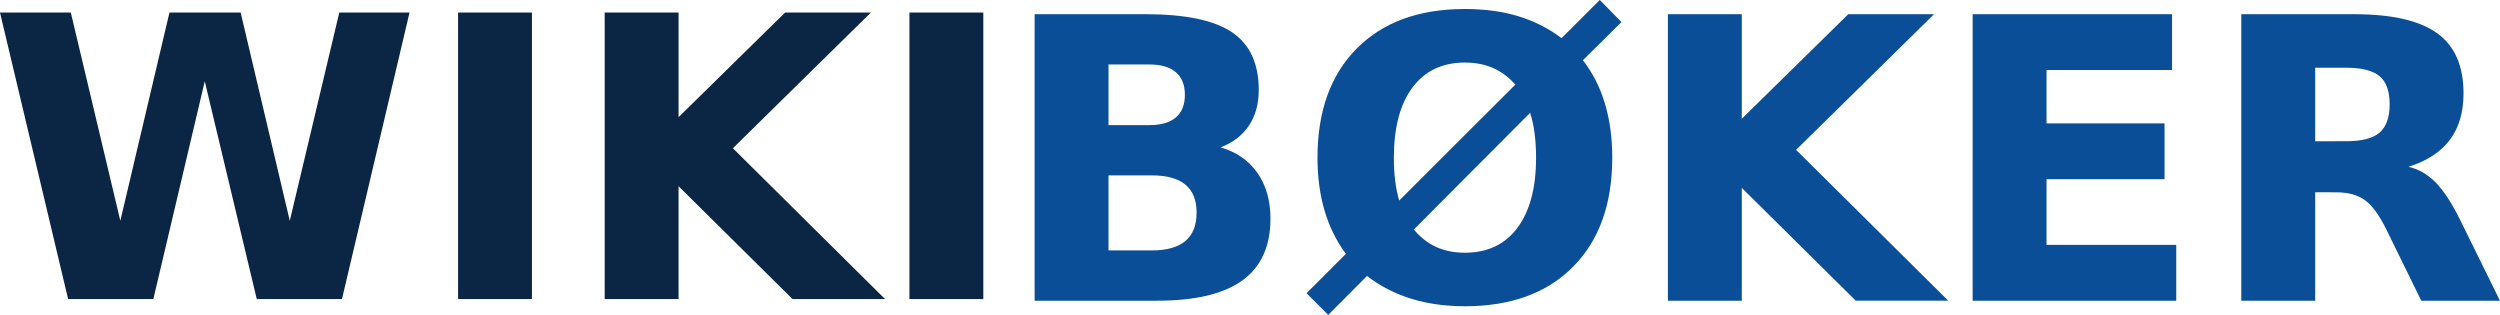 <?xml version="1.0" encoding="UTF-8" standalone="no"?>
<svg
   xmlns:dc="http://purl.org/dc/elements/1.1/"
   xmlns:cc="http://creativecommons.org/ns#"
   xmlns:rdf="http://www.w3.org/1999/02/22-rdf-syntax-ns#"
   xmlns:svg="http://www.w3.org/2000/svg"
   xmlns="http://www.w3.org/2000/svg"
   id="svg2728"
   height="44.871"
   width="356.219"
   version="1.0">
  <defs
     id="defs2731" />
  <g
     transform="translate(-20,-315.385)"
     id="g2700">
    <path
       id="text2420"
       d="m 20,317.176 h 10.09 l 7.055,29.668 7,-29.668 h 10.145 l 7,29.668 7.055,-29.668 H 78.352 L 68.727,358 H 56.586 L 49.176,326.965 41.848,358 H 29.707 Z m 65.27,0 H 95.797 V 358 H 85.27 Z m 20.891,0 h 10.527 v 14.902 l 15.176,-14.902 h 12.223 L 124.426,336.508 146.109,358 H 132.93 L 116.687,341.922 V 358 h -10.527 z m 43.422,0 h 10.527 V 358 H 149.582 Z"
       style="font-style:normal;font-variant:normal;font-weight:bold;font-stretch:normal;font-size:56px;font-family:'DejaVu Sans';fill:#0b2645;fill-opacity:1;stroke:none;stroke-width:1px;stroke-linecap:butt;stroke-linejoin:miter;stroke-opacity:1" />
    <path
       id="text2410"
       d="m 183.773,333.213 c 1.659,3e-5 2.917,-0.365 3.773,-1.094 0.857,-0.729 1.285,-1.805 1.285,-3.227 -3e-5,-1.404 -0.428,-2.475 -1.285,-3.213 -0.857,-0.738 -2.115,-1.107 -3.773,-1.107 h -5.824 v 8.641 z m 0.355,17.855 c 2.115,10e-6 3.705,-0.447 4.771,-1.34 1.066,-0.893 1.6,-2.242 1.6,-4.047 -3e-5,-1.768 -0.529,-3.094 -1.586,-3.979 -1.057,-0.884 -2.652,-1.326 -4.785,-1.326 h -6.18 v 10.691 z m 9.789,-14.684 c 2.26,0.656 4.01,1.869 5.25,3.637 1.24,1.768 1.859,3.938 1.859,6.508 -4e-5,3.938 -1.331,6.872 -3.992,8.805 -2.661,1.932 -6.708,2.898 -12.141,2.898 h -17.473 v -40.824 h 15.805 c 5.669,4e-5 9.775,0.857 12.318,2.57 2.543,1.714 3.814,4.457 3.814,8.23 -4e-5,1.987 -0.465,3.678 -1.395,5.072 -0.93,1.395 -2.279,2.429 -4.047,3.104 z m 27.535,11.703 c 0.948,1.13 2.019,1.964 3.213,2.502 1.194,0.538 2.548,0.807 4.061,0.807 3.227,10e-6 5.724,-1.185 7.492,-3.555 1.768,-2.37 2.652,-5.697 2.652,-9.98 -3e-5,-1.24 -0.068,-2.393 -0.205,-3.459 -0.137,-1.066 -0.351,-2.046 -0.643,-2.939 z m 14.465,-20.645 c -0.93,-1.057 -1.987,-1.846 -3.172,-2.365 -1.185,-0.519 -2.525,-0.779 -4.02,-0.779 -3.208,3e-5 -5.697,1.185 -7.465,3.555 -1.768,2.37 -2.652,5.706 -2.652,10.008 -1e-5,1.167 0.064,2.265 0.191,3.295 0.128,1.03 0.319,1.964 0.574,2.803 z m -24.145,24.117 c -1.349,-1.823 -2.361,-3.874 -3.035,-6.152 -0.674,-2.279 -1.012,-4.794 -1.012,-7.547 0,-6.617 1.864,-11.803 5.592,-15.559 3.728,-3.755 8.864,-5.633 15.408,-5.633 2.807,4e-5 5.341,0.342 7.602,1.025 2.26,0.684 4.32,1.727 6.18,3.131 l 5.441,-5.441 3.09,3.145 -5.496,5.441 c 1.404,1.805 2.452,3.869 3.145,6.193 0.693,2.324 1.039,4.89 1.039,7.697 -5e-5,6.599 -1.859,11.776 -5.578,15.531 -3.719,3.755 -8.859,5.633 -15.422,5.633 -2.789,0 -5.346,-0.36 -7.67,-1.08 -2.324,-0.72 -4.416,-1.8 -6.275,-3.24 l -5.523,5.551 -3.09,-3.09 z m 45.883,-34.152 h 10.527 v 14.902 l 15.176,-14.902 h 12.223 l -19.66,19.332 21.684,21.492 H 284.426 L 268.183,342.155 V 358.233 h -10.527 z m 43.422,0 h 28.41 v 7.957 h -17.883 v 7.602 h 16.816 v 7.957 h -16.816 v 9.352 h 18.484 v 7.957 h -29.012 z m 53.238,18.102 c 2.206,2e-5 3.787,-0.41 4.744,-1.23 0.957,-0.82 1.436,-2.169 1.436,-4.047 -3e-5,-1.859 -0.479,-3.19 -1.436,-3.992 -0.957,-0.802 -2.538,-1.203 -4.744,-1.203 h -4.43 v 10.473 z m -4.43,7.273 V 358.233 h -10.527 v -40.824 h 16.078 c 5.378,4e-5 9.32,0.902 11.826,2.707 2.506,1.805 3.76,4.658 3.76,8.559 -3e-5,2.698 -0.652,4.913 -1.955,6.645 -1.303,1.732 -3.268,3.008 -5.893,3.828 1.44,0.328 2.73,1.071 3.869,2.229 1.139,1.158 2.292,2.912 3.459,5.264 l 5.715,11.594 h -11.211 l -4.977,-10.145 c -1.003,-2.042 -2.019,-3.436 -3.049,-4.184 -1.03,-0.747 -2.402,-1.121 -4.115,-1.121 z"
       style="font-style:normal;font-variant:normal;font-weight:bold;font-stretch:normal;font-size:56px;font-family:'DejaVu Sans';fill:#0a4e98;fill-opacity:1;stroke:none;stroke-width:1px;stroke-linecap:butt;stroke-linejoin:miter;stroke-opacity:1" />
  </g>
</svg>
